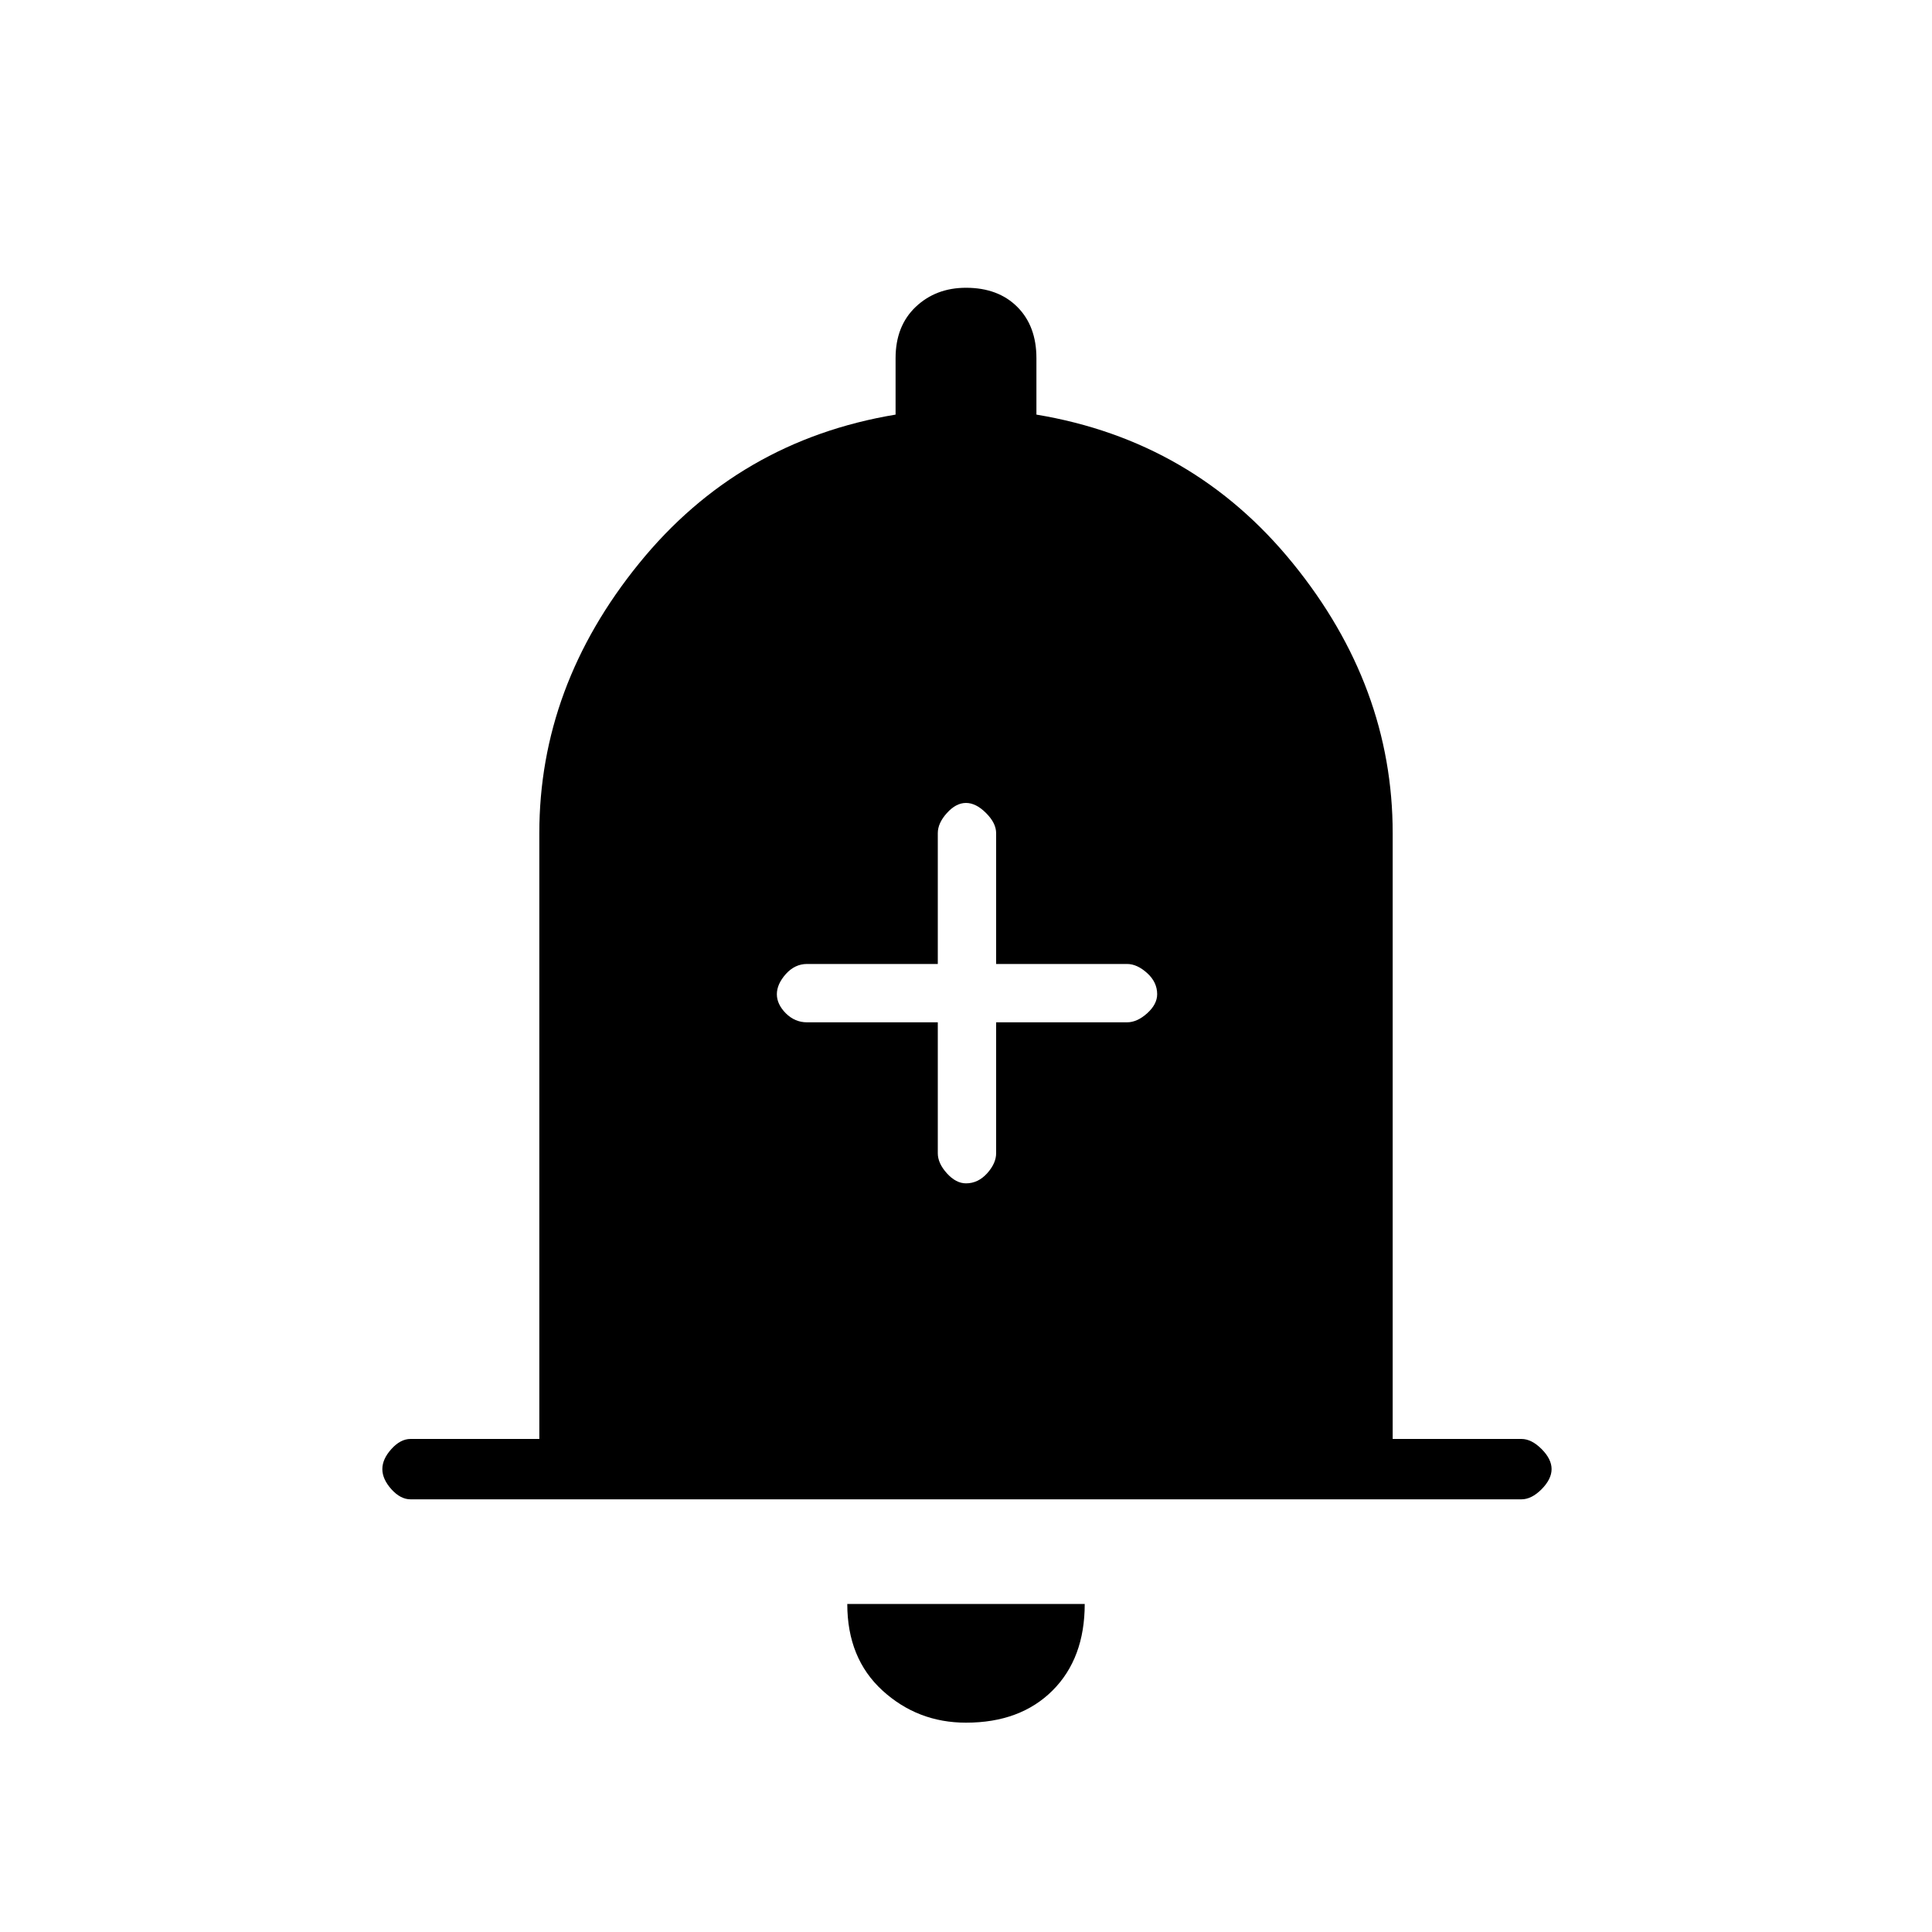 <svg xmlns="http://www.w3.org/2000/svg" height="20" width="20"><path d="M10 12.25Q10.125 12.25 10.219 12.146Q10.312 12.042 10.312 11.938V10.583H11.667Q11.771 10.583 11.875 10.49Q11.979 10.396 11.979 10.292Q11.979 10.167 11.875 10.073Q11.771 9.979 11.667 9.979H10.312V8.625Q10.312 8.521 10.208 8.417Q10.104 8.312 10 8.312Q9.896 8.312 9.802 8.417Q9.708 8.521 9.708 8.625V9.979H8.354Q8.229 9.979 8.135 10.083Q8.042 10.188 8.042 10.292Q8.042 10.396 8.135 10.49Q8.229 10.583 8.354 10.583H9.708V11.938Q9.708 12.042 9.802 12.146Q9.896 12.25 10 12.25ZM4.25 15.521Q4.146 15.521 4.052 15.417Q3.958 15.312 3.958 15.208Q3.958 15.104 4.052 15Q4.146 14.896 4.25 14.896H5.583V8.625Q5.583 7.104 6.615 5.833Q7.646 4.562 9.271 4.292V3.708Q9.271 3.375 9.479 3.177Q9.688 2.979 10 2.979Q10.333 2.979 10.531 3.177Q10.729 3.375 10.729 3.708V4.292Q12.354 4.562 13.385 5.833Q14.417 7.104 14.417 8.625V14.896H15.75Q15.854 14.896 15.958 15Q16.062 15.104 16.062 15.208Q16.062 15.312 15.958 15.417Q15.854 15.521 15.75 15.521ZM10 17.833Q9.5 17.833 9.135 17.5Q8.771 17.167 8.771 16.604H11.229Q11.229 17.167 10.896 17.5Q10.562 17.833 10 17.833Z"/></svg>